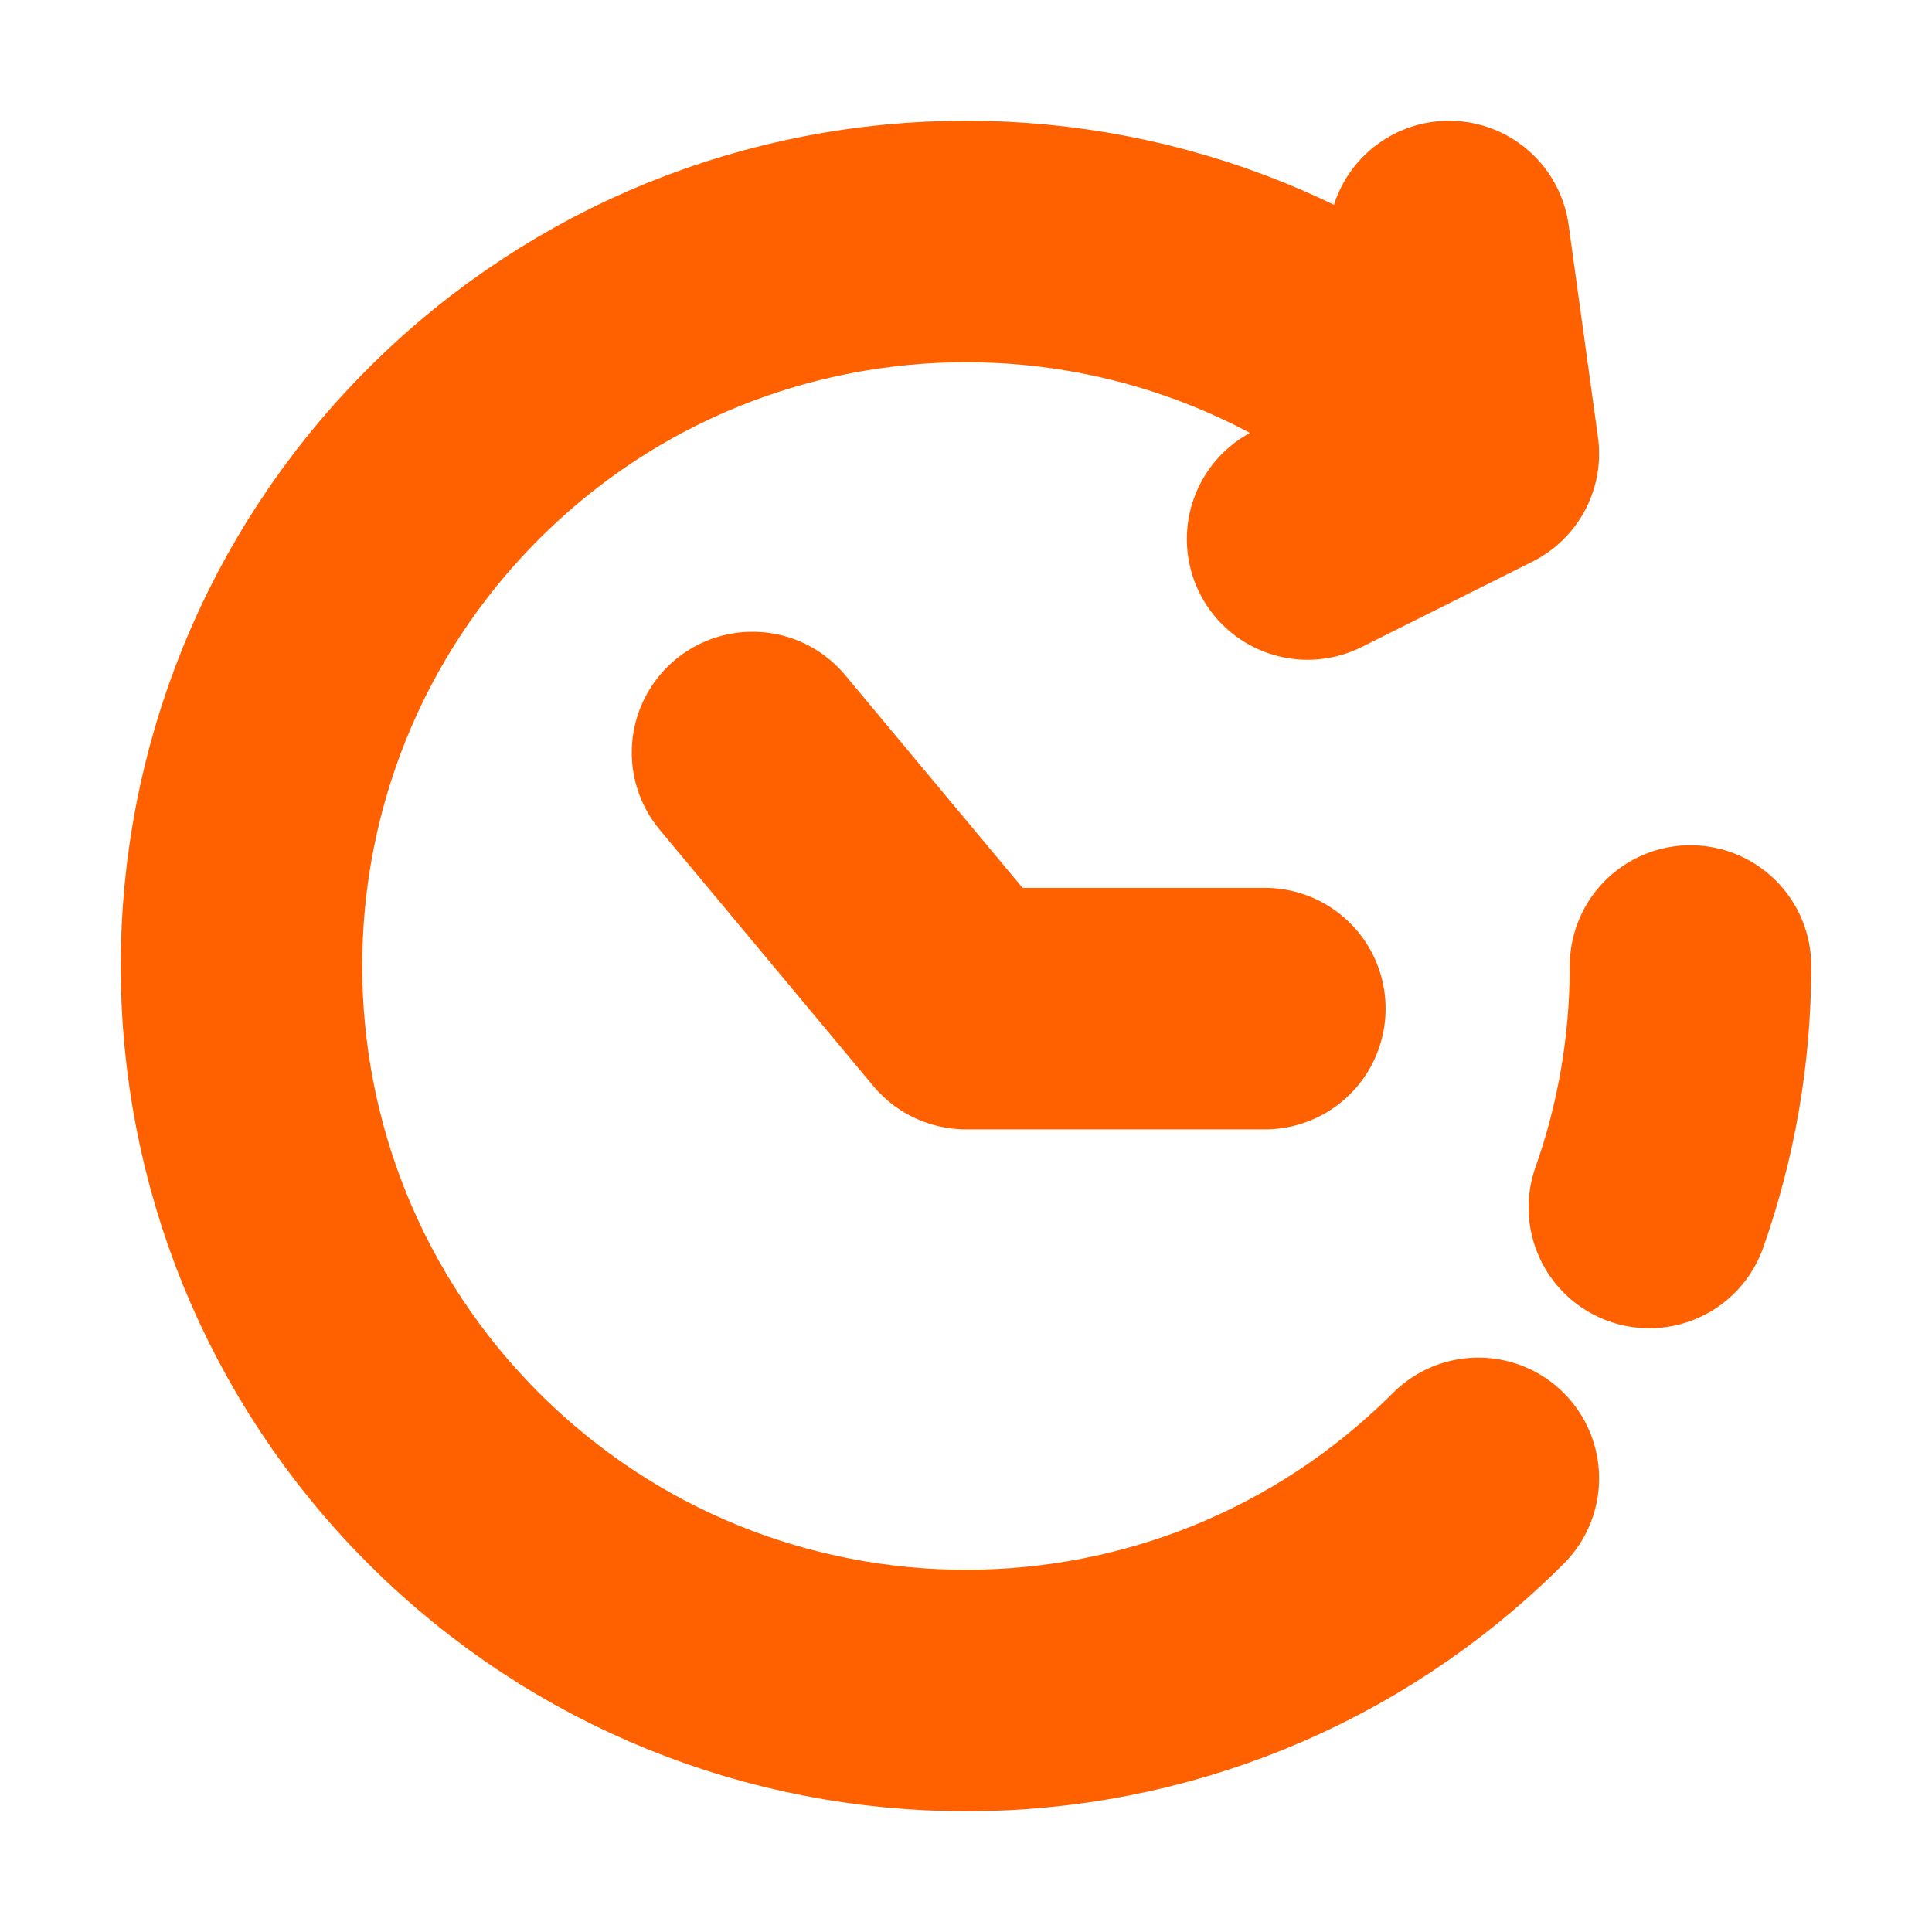 <svg width="16" height="16" viewBox="0 0 16 16" fill="none" xmlns="http://www.w3.org/2000/svg">
<path d="M12.243 12.243C9.9 14.586 6.101 14.586 3.757 12.243C1.414 9.9 1.414 6.101 3.757 3.757C6.101 1.414 9.9 1.414 12.243 3.757M12.243 3.757L12 2M12.243 3.757L10.829 4.464M10.475 8.353H8L6.232 6.232M14 8C14 8.701 13.88 9.374 13.659 10" stroke="#FF6000" stroke-width="2" stroke-linecap="round" stroke-linejoin="round"/>
</svg>
